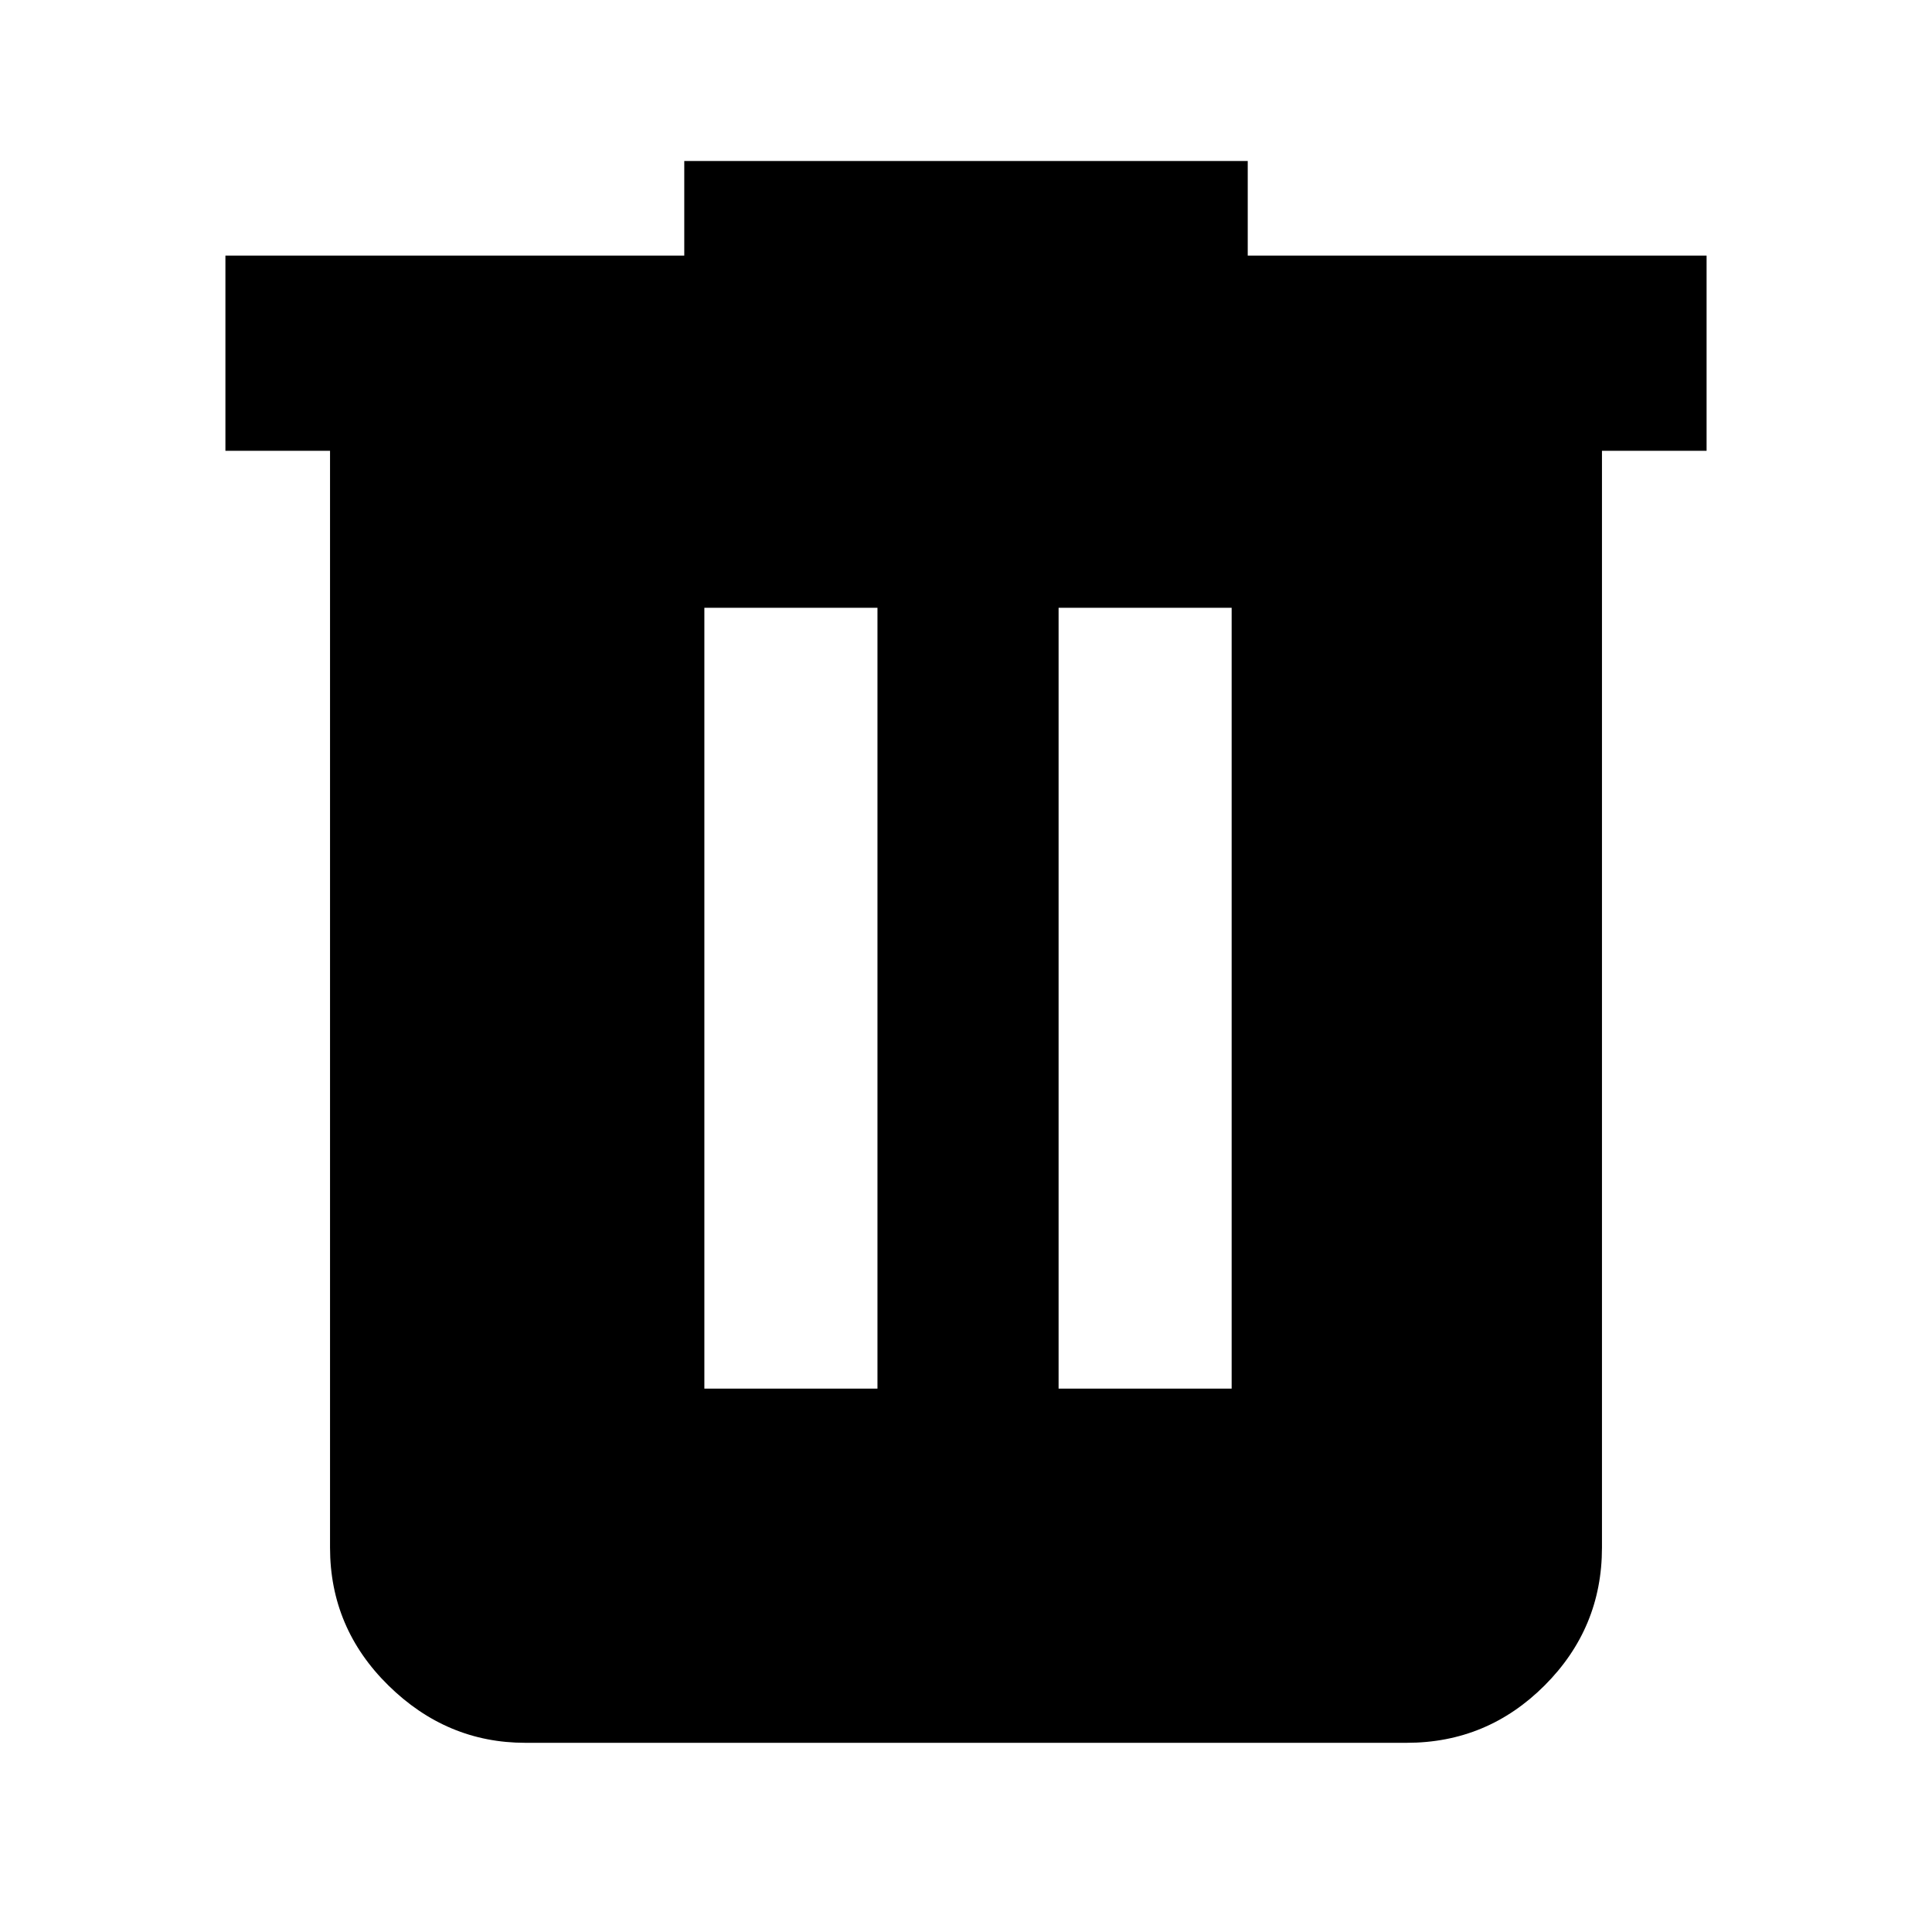 <svg xmlns="http://www.w3.org/2000/svg" height="40" width="40"><path d="M10.875 36.083q-1.625 0-2.833-1.187-1.209-1.188-1.209-2.854V9.333H4.667V5.292h9.5V3.333h11.666v1.959h9.5v4.041h-2.166v22.709q0 1.666-1.188 2.854-1.187 1.187-2.854 1.187Zm3.708-7.333h3.584V12.583h-3.584Zm7.334 0H25.5V12.583h-3.583Z"/></svg>